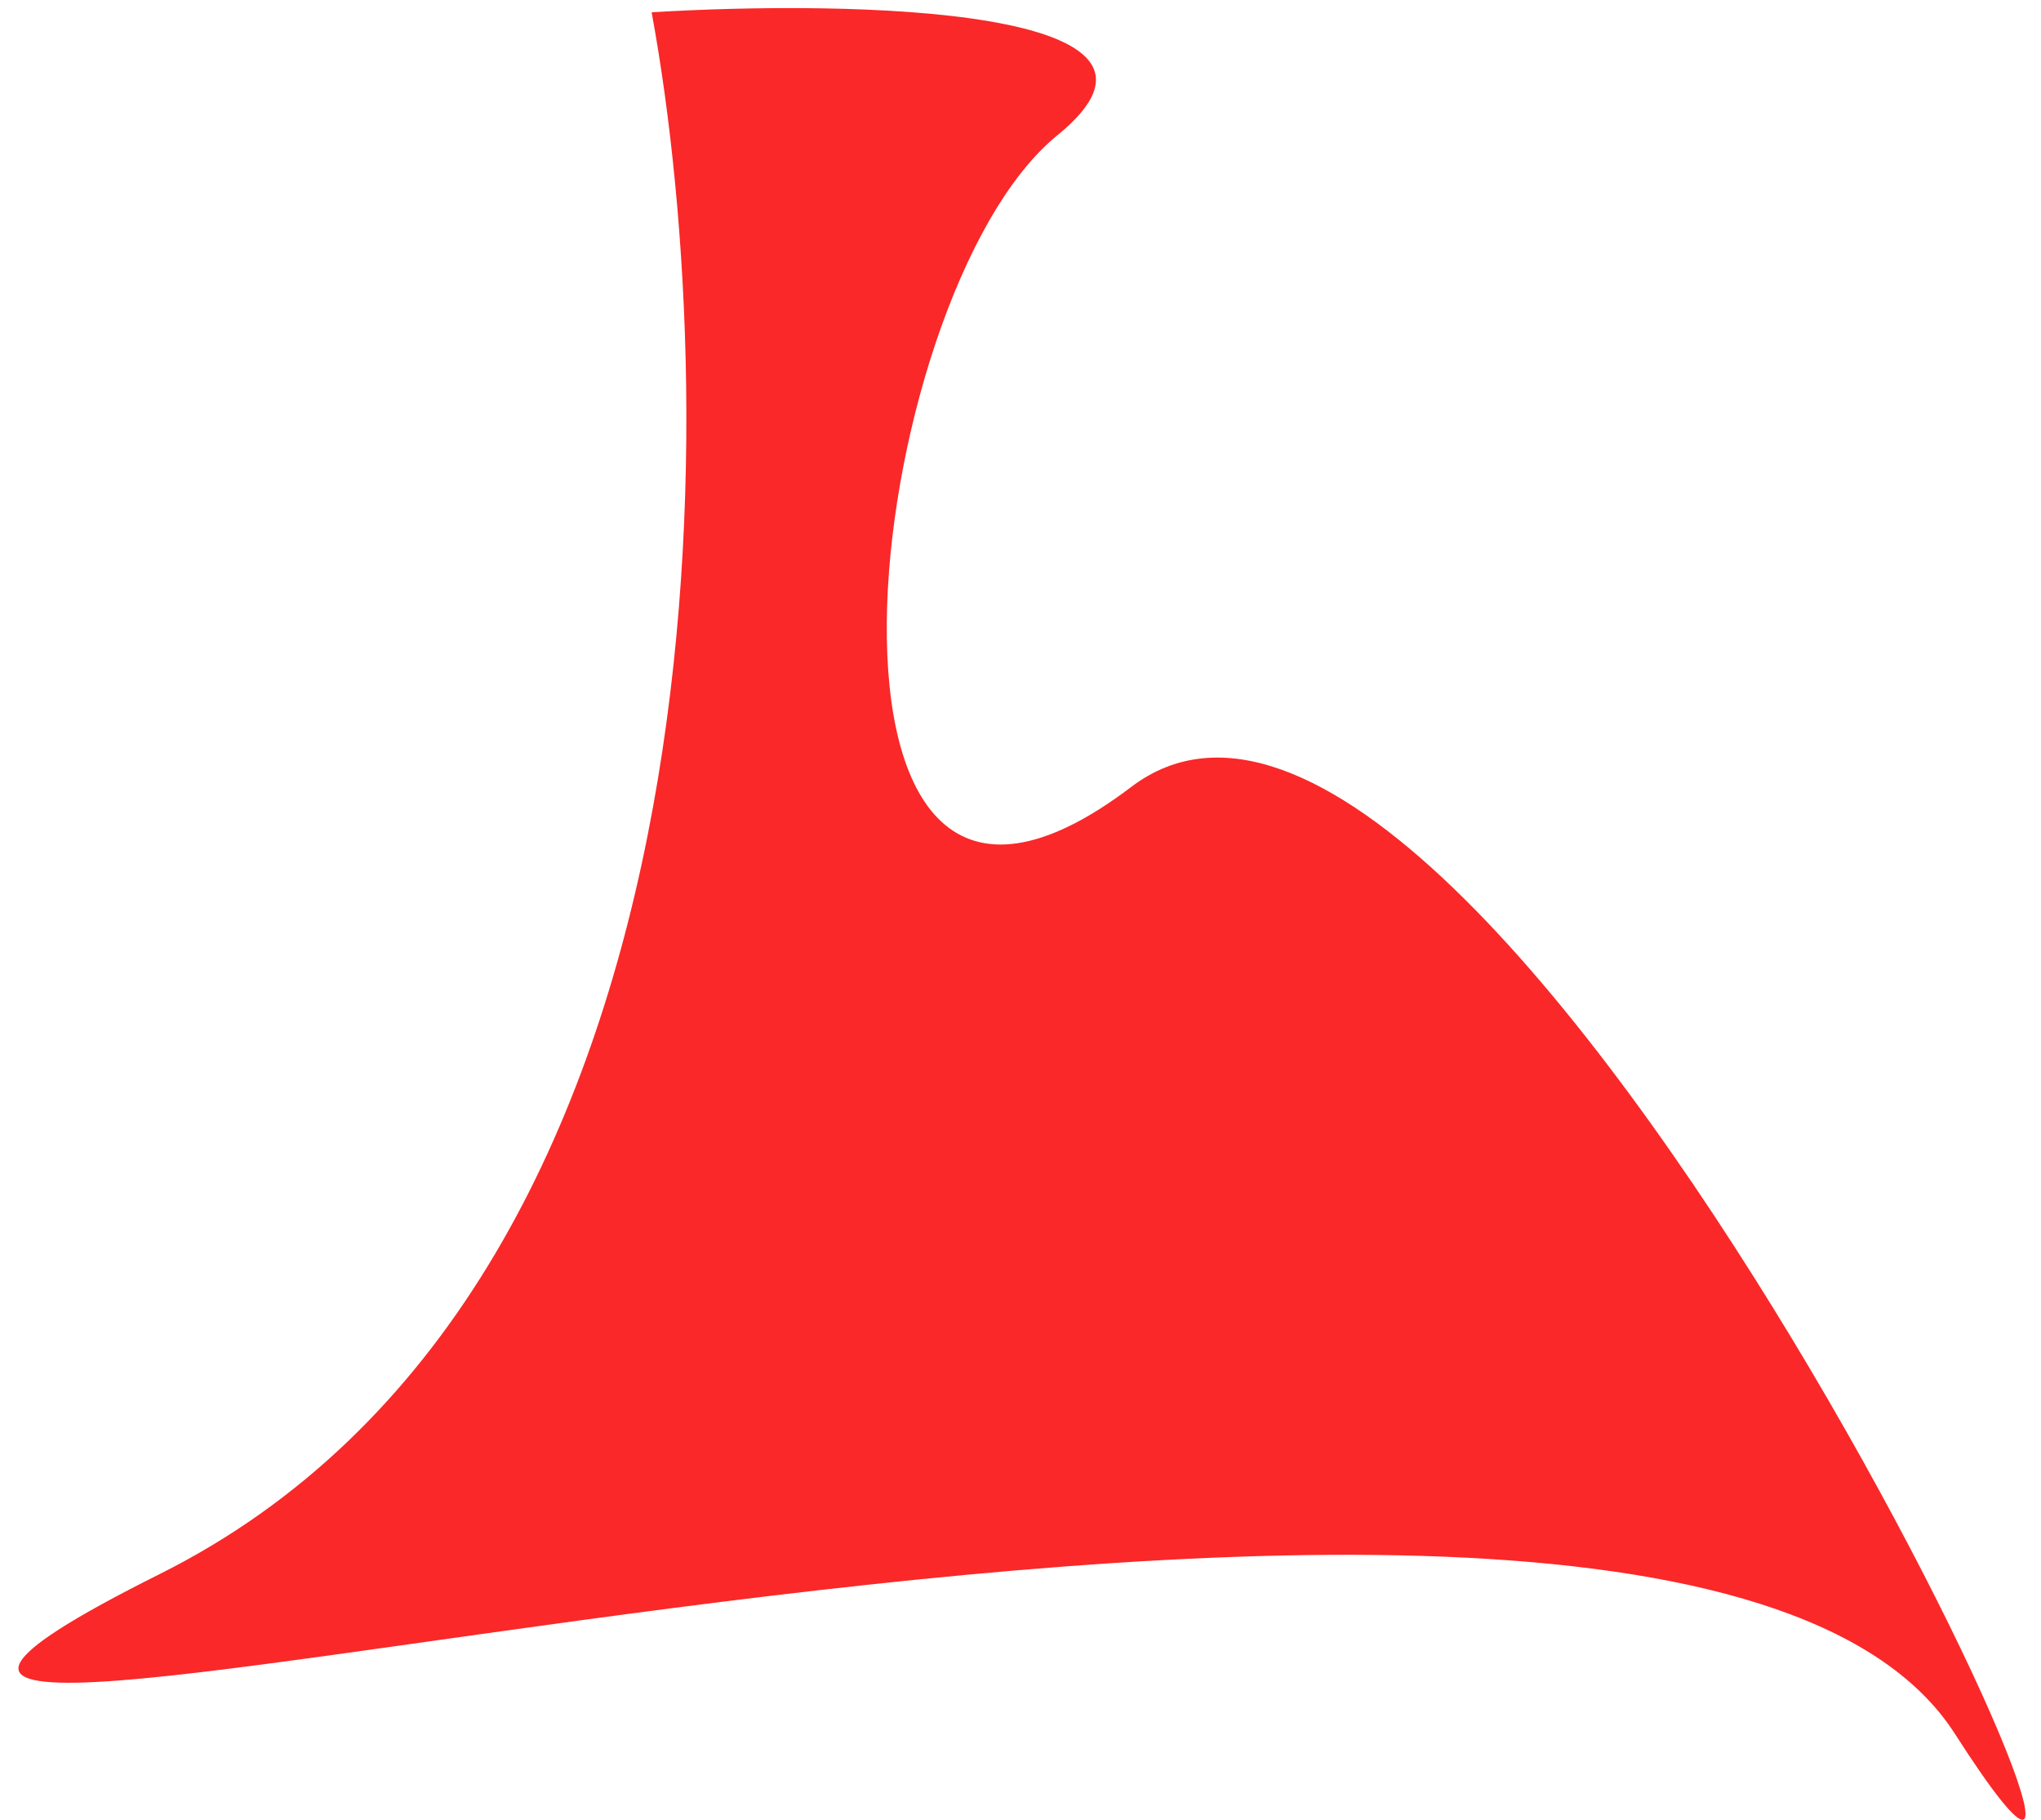 <svg width="83" height="74" viewBox="0 0 83 74" fill="none" xmlns="http://www.w3.org/2000/svg">
<path d="M6.5 64C29.7 52.4 29.5 16.833 26.5 0.5C34.667 -5.96046e-08 49.4 0.3 43 5.5C35 12 31.5 43 46 32C60.5 21 92 90 79.5 70.5C67 51 -22.5 78.5 6.5 64Z" fill="#FA2828"/>
</svg>
